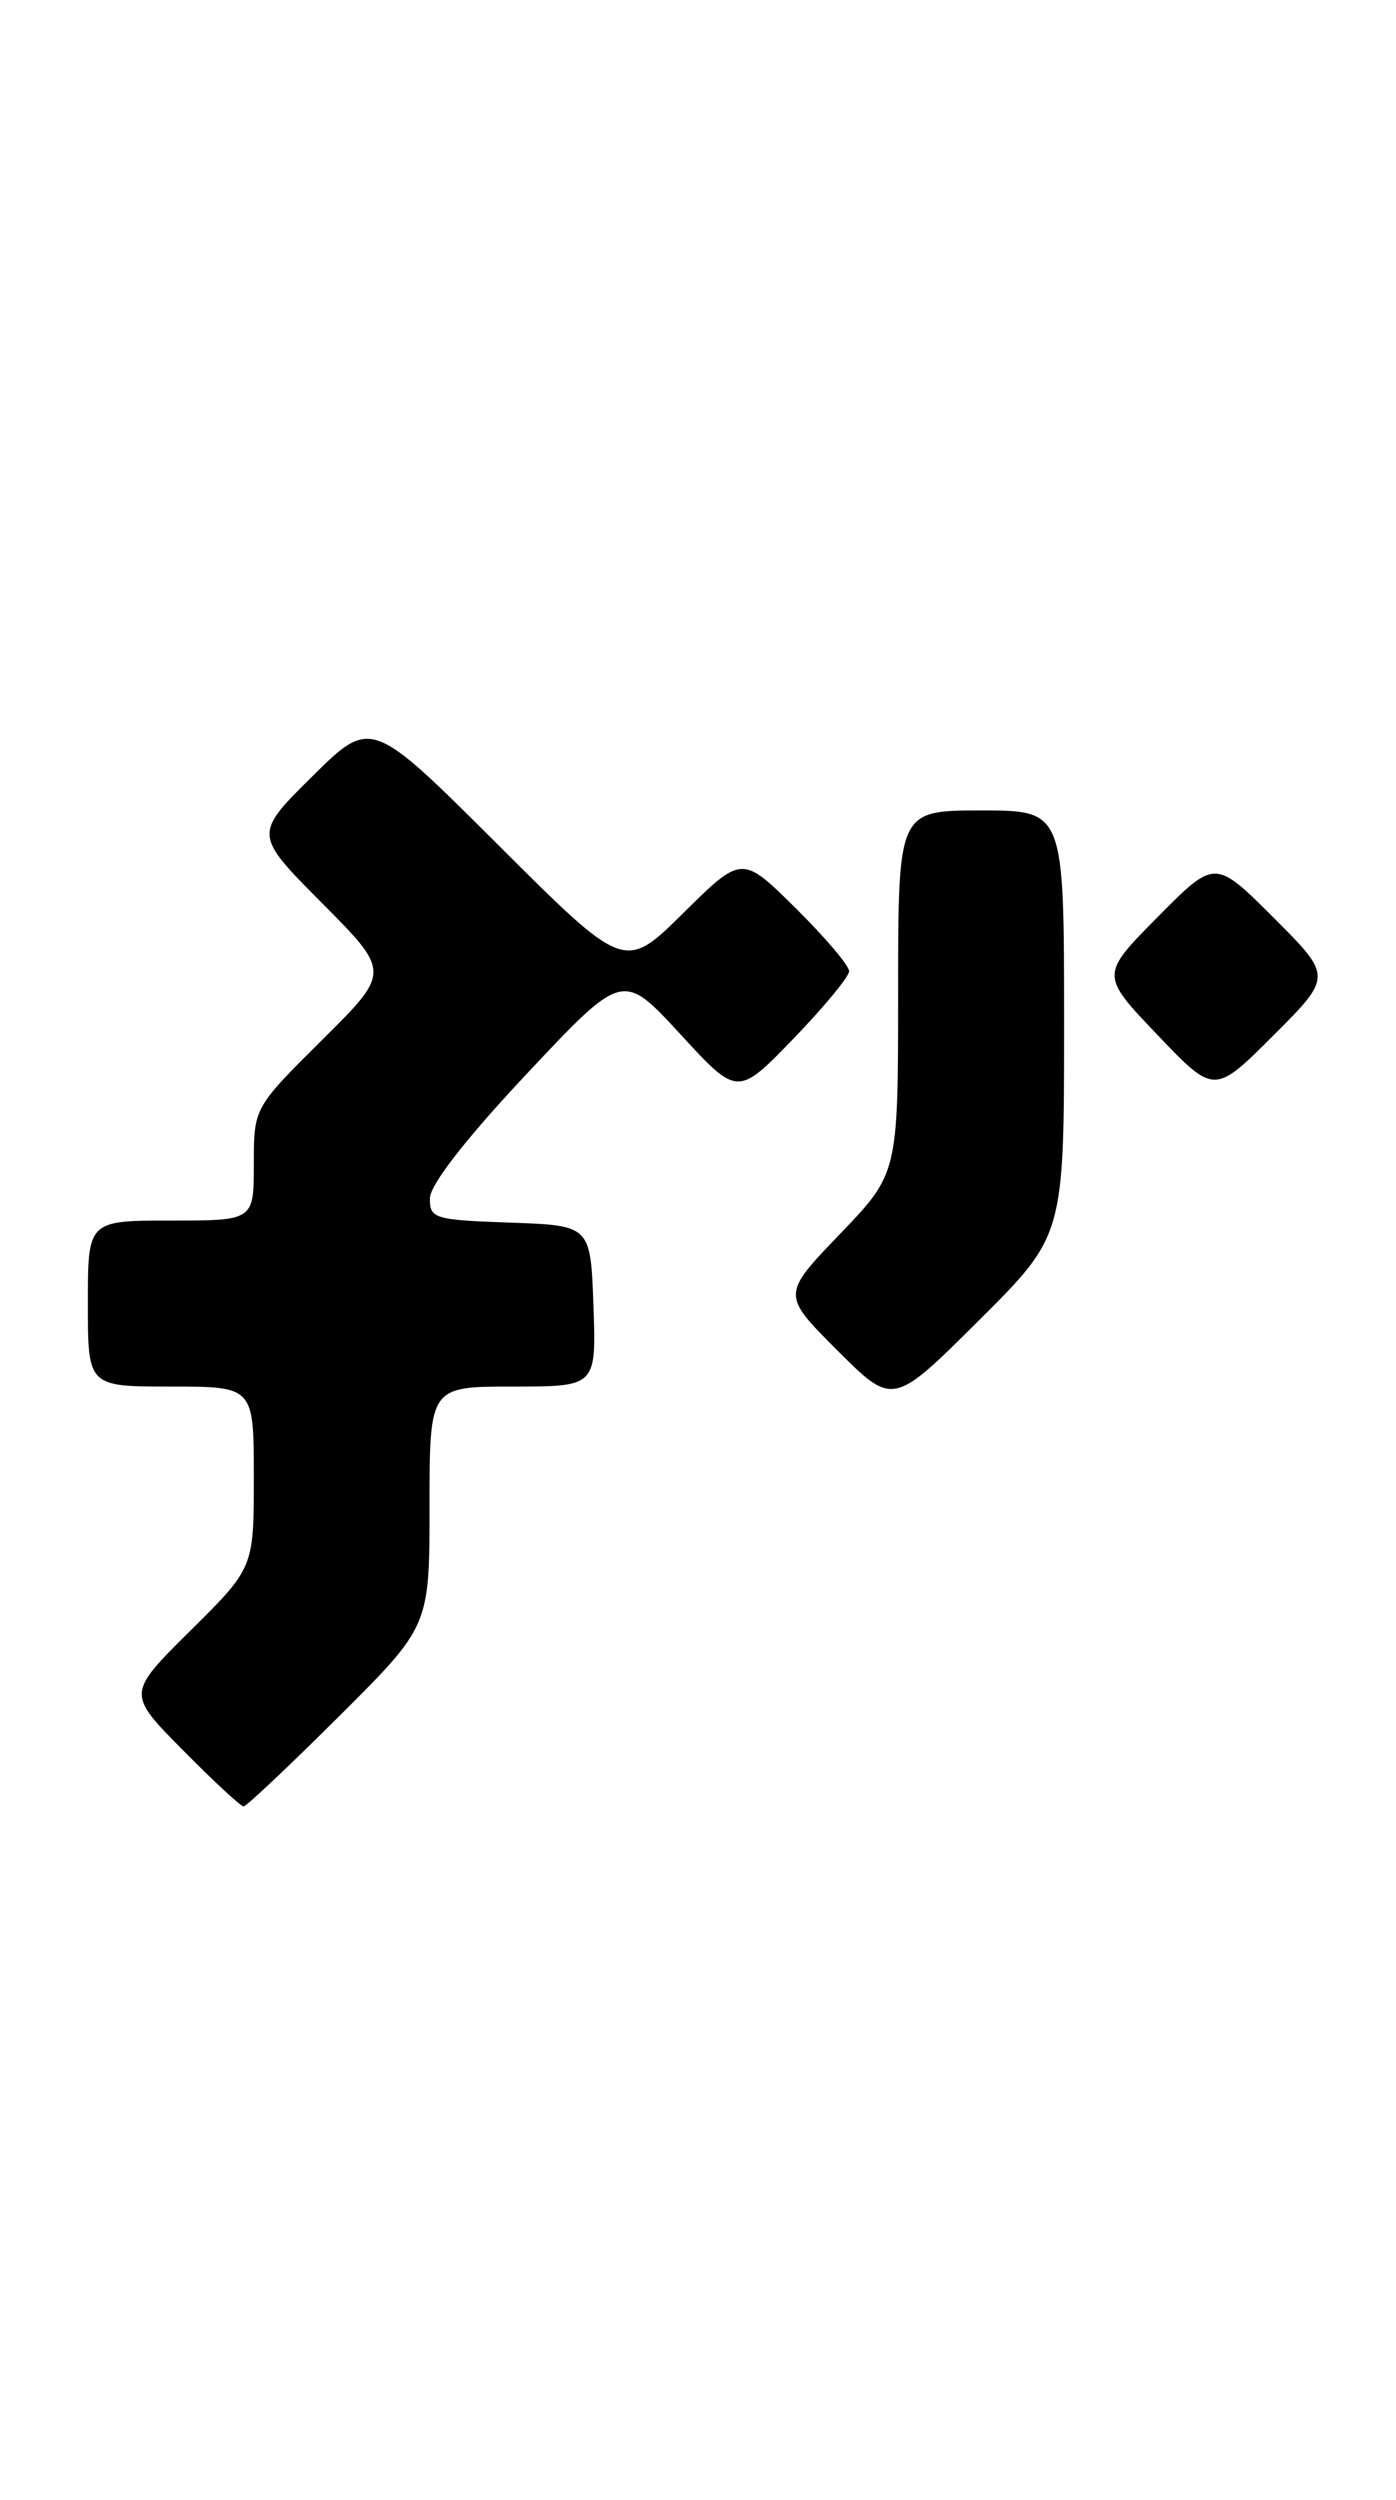 <?xml version="1.0" encoding="UTF-8" standalone="no"?>
<!DOCTYPE svg PUBLIC "-//W3C//DTD SVG 1.1//EN" "http://www.w3.org/Graphics/SVG/1.1/DTD/svg11.dtd" >
<svg xmlns="http://www.w3.org/2000/svg" xmlns:xlink="http://www.w3.org/1999/xlink" version="1.1" viewBox="0 0 143 256">
 <g >
 <path fill="currentColor"
d=" M 34.73 175.77 C 44.00 166.54 44.00 166.54 44.00 154.27 C 44.00 142.00 44.00 142.00 52.54 142.00 C 61.08 142.00 61.08 142.00 60.79 133.75 C 60.50 125.50 60.50 125.50 52.25 125.21 C 44.48 124.94 44.00 124.79 44.04 122.71 C 44.06 121.32 47.73 116.61 53.93 110.00 C 63.79 99.50 63.79 99.50 69.67 105.89 C 75.55 112.29 75.55 112.29 81.26 106.39 C 84.39 103.15 86.97 100.03 86.98 99.47 C 86.99 98.90 84.52 95.99 81.50 93.00 C 76.00 87.57 76.00 87.57 69.99 93.51 C 63.98 99.45 63.98 99.45 51.00 86.50 C 38.02 73.55 38.02 73.55 32.00 79.50 C 25.99 85.45 25.99 85.45 33.00 92.50 C 40.00 99.55 40.00 99.55 33.00 106.50 C 26.00 113.45 26.00 113.45 26.00 119.22 C 26.00 125.00 26.00 125.00 17.50 125.00 C 9.00 125.00 9.00 125.00 9.00 133.50 C 9.00 142.00 9.00 142.00 17.50 142.00 C 26.00 142.00 26.00 142.00 26.00 151.28 C 26.00 160.56 26.00 160.56 19.50 167.00 C 13.00 173.44 13.00 173.44 18.72 179.22 C 21.86 182.40 24.67 185.00 24.95 185.00 C 25.23 185.00 29.63 180.85 34.73 175.77 Z  M 109.00 104.77 C 109.00 83.00 109.00 83.00 100.50 83.00 C 92.00 83.00 92.00 83.00 92.00 101.59 C 92.00 120.17 92.00 120.17 86.04 126.38 C 80.07 132.59 80.07 132.59 85.77 138.29 C 91.47 143.99 91.47 143.99 100.23 135.27 C 109.00 126.54 109.00 126.54 109.00 104.77 Z  M 130.47 93.99 C 124.46 87.98 124.46 87.98 118.59 93.91 C 112.71 99.85 112.71 99.85 118.55 105.97 C 124.39 112.09 124.39 112.09 130.44 106.04 C 136.48 100.00 136.48 100.00 130.47 93.99 Z "/>
</g>
</svg>